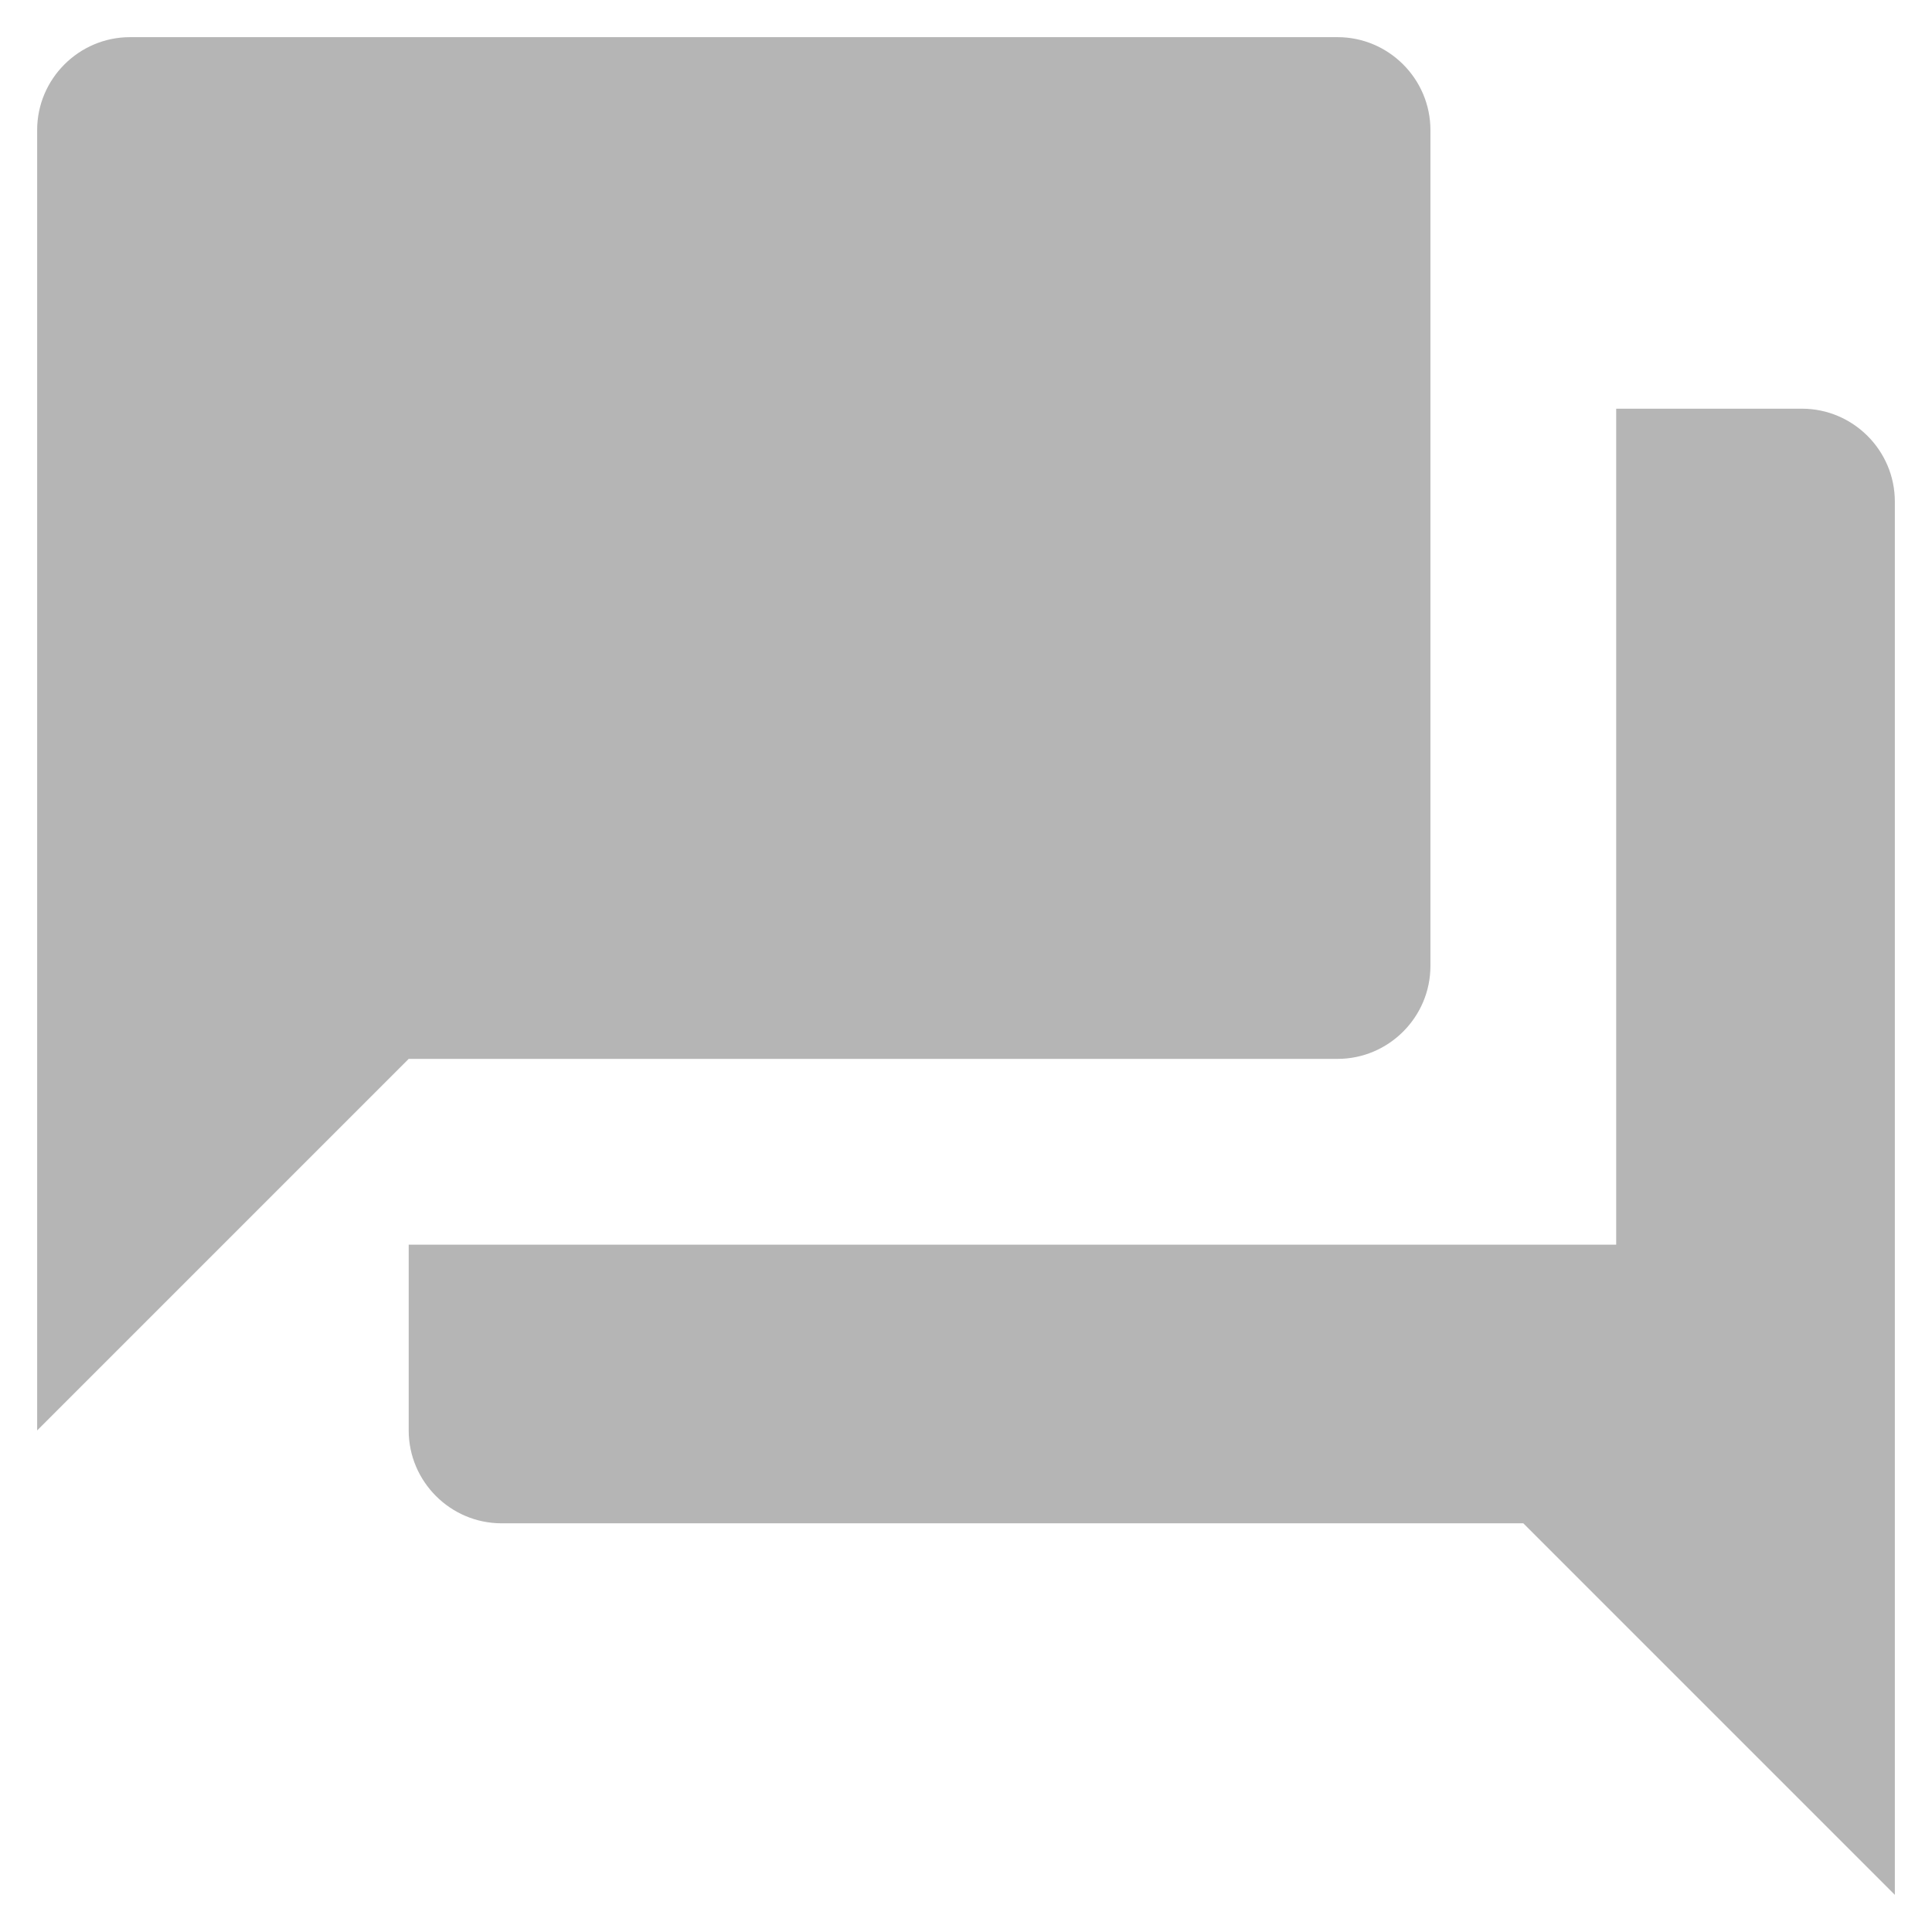 <?xml version="1.0" encoding="UTF-8"?>
<svg width="13px" height="13px" viewBox="0 0 13 13" version="1.1" xmlns="http://www.w3.org/2000/svg" xmlns:xlink="http://www.w3.org/1999/xlink">
    <!-- Generator: Sketch 39.1 (31720) - http://www.bohemiancoding.com/sketch -->
    <title>Shape</title>
    <desc>Created with Sketch.</desc>
    <defs></defs>
    <g id="Page-1" stroke="none" stroke-width="1" fill="none" fill-rule="evenodd" opacity="0.29">
        <g id="Главная" transform="translate(-29, -125)" fill="#000000">
            <g id="sidebar-menu" transform="translate(26, 66)">
                <g id="Мои-сообщения" transform="translate(2, 58)">
                    <g id="ic_forum_black_18px">
                        <g id="Group">
                            <path d="M13.125,3.75 L11.875,3.75 L11.875,9.375 L3.75,9.375 L3.75,10.625 C3.75,10.969 4.031,11.25 4.375,11.25 L11.25,11.25 L13.75,13.75 L13.75,4.375 C13.75,4.031 13.469,3.75 13.125,3.75 L13.125,3.75 Z M10.625,7.5 L10.625,1.875 C10.625,1.531 10.344,1.25 10,1.25 L1.875,1.25 C1.531,1.25 1.25,1.531 1.25,1.875 L1.25,10.625 L3.75,8.125 L10,8.125 C10.344,8.125 10.625,7.844 10.625,7.5 L10.625,7.5 Z" id="Shape"></path>
                        </g>
                    </g>
                </g>
            </g>
        </g>
    </g>
</svg>